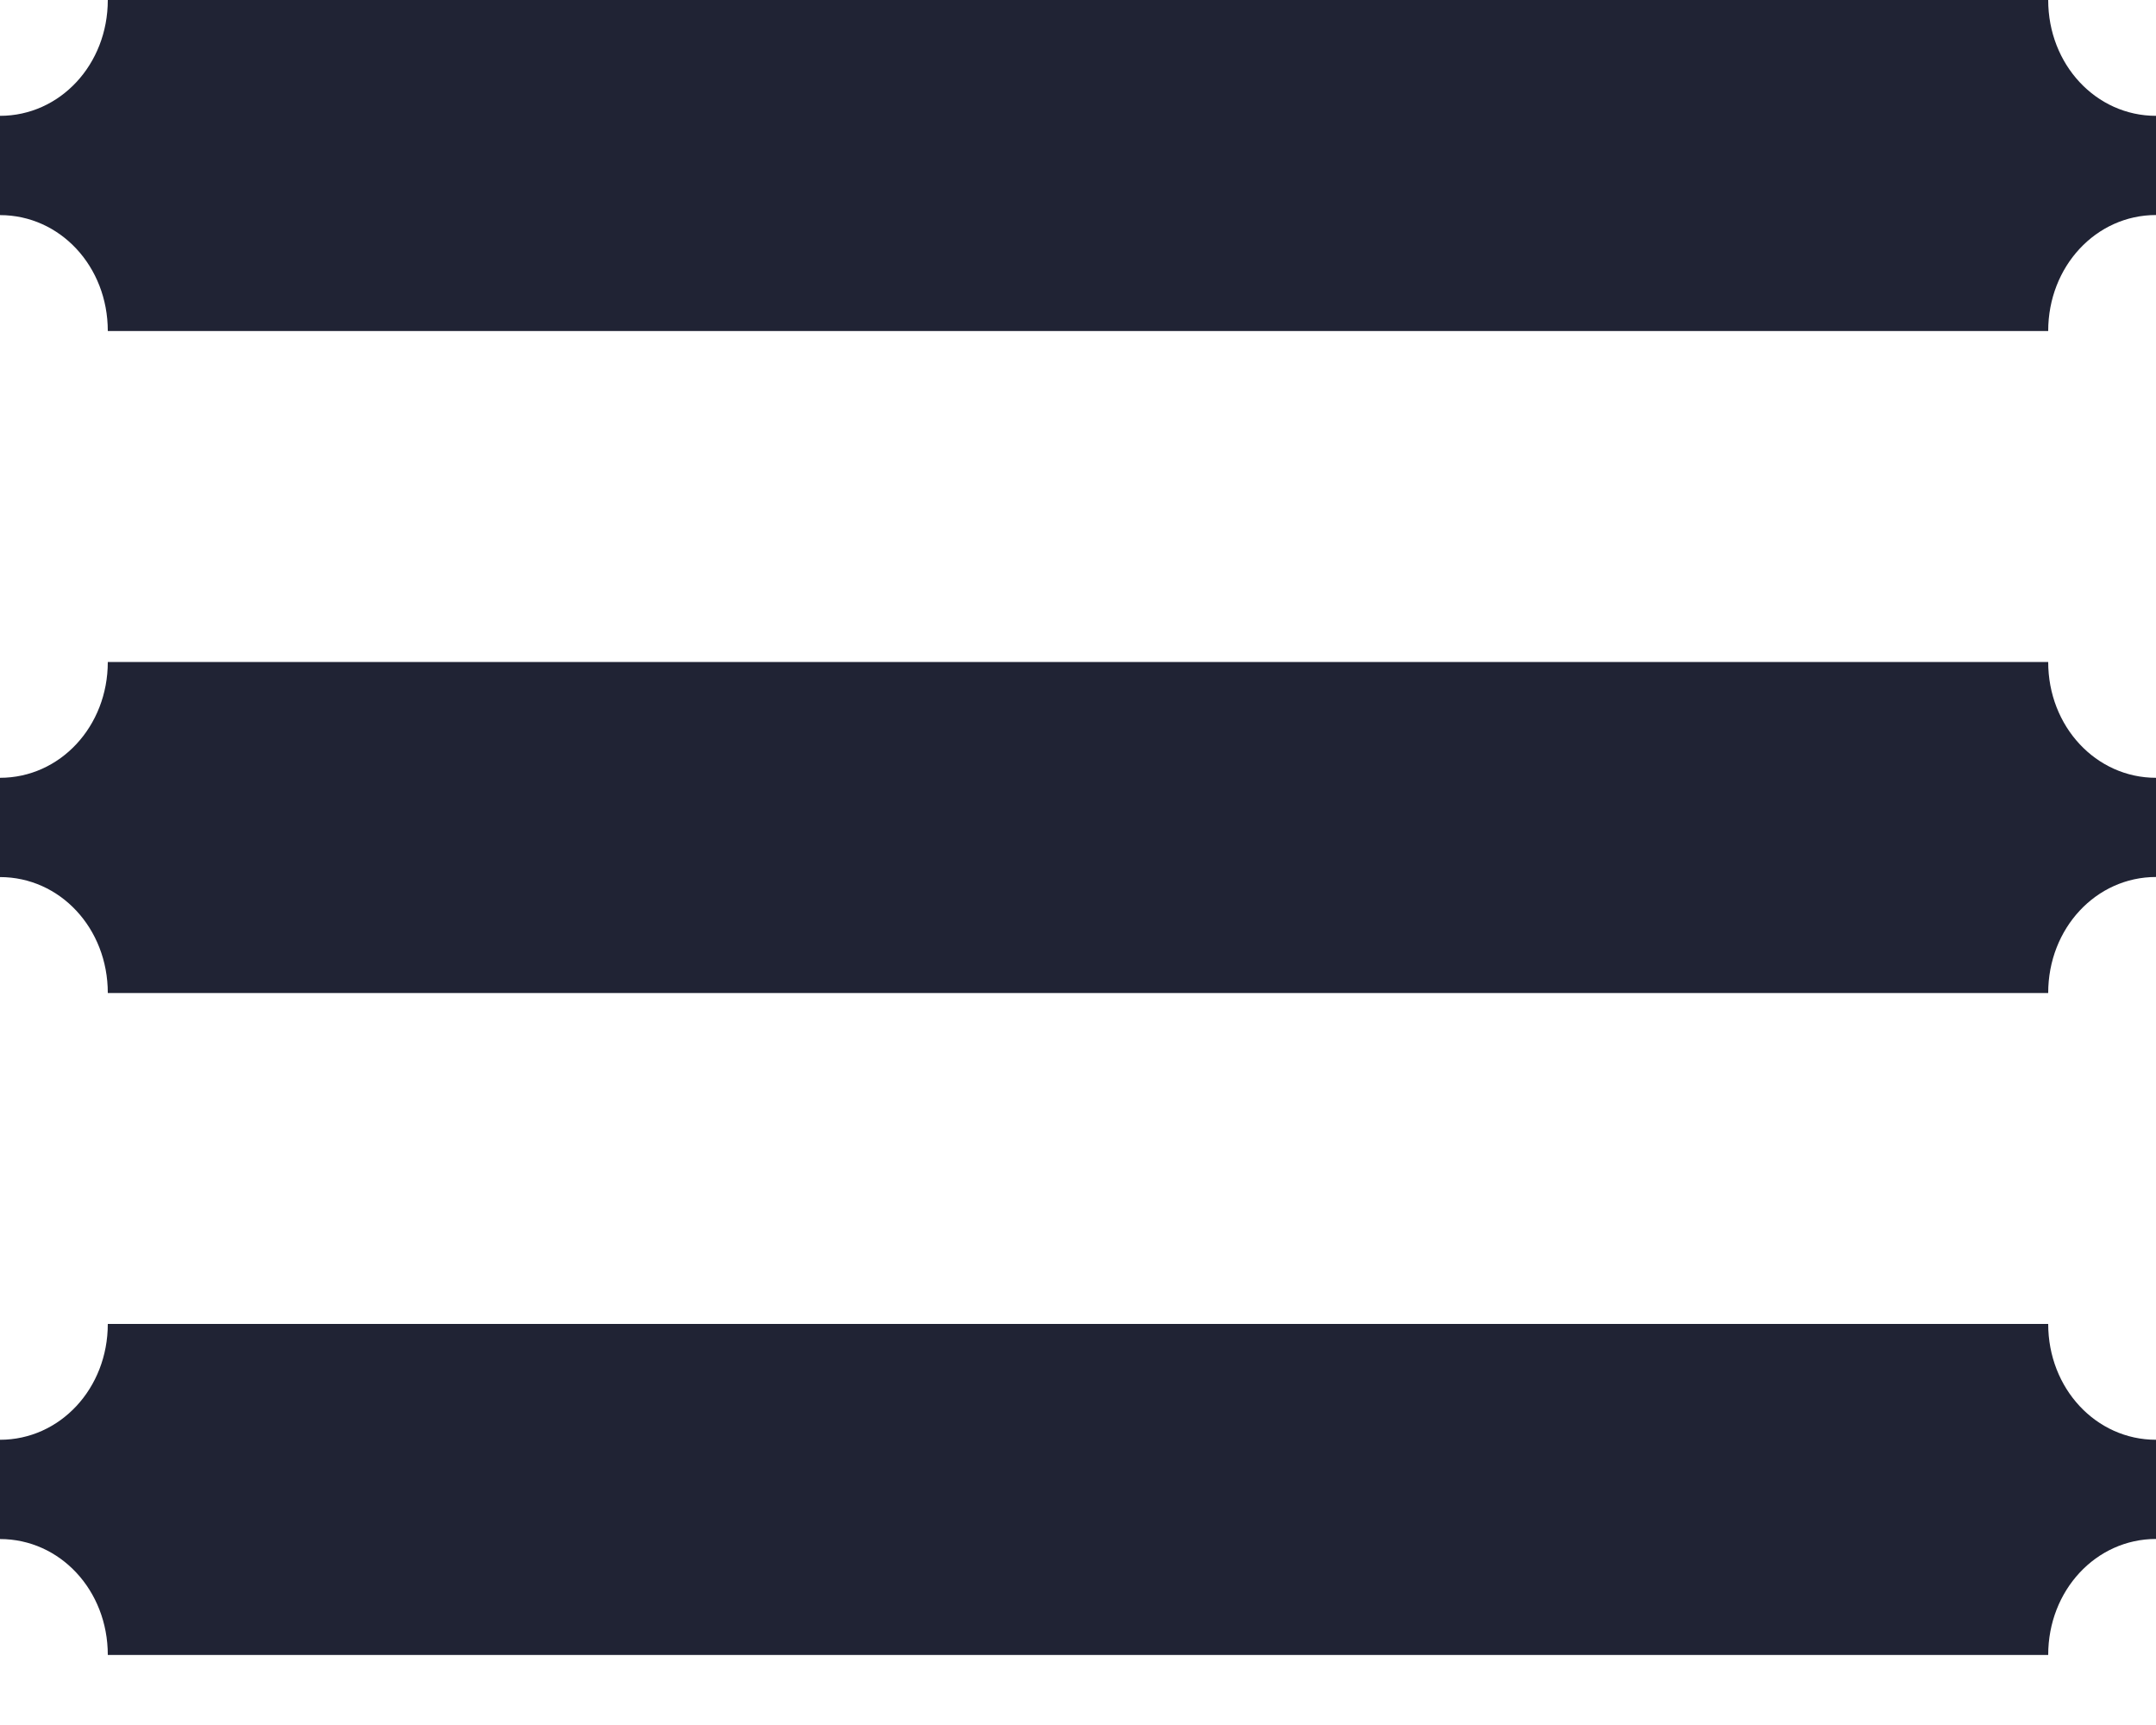 <svg width="25" height="20" viewBox="0 0 25 20" xmlns="http://www.w3.org/2000/svg">
    <title>
        hamburger
    </title>
    <g fill="#202334" fill-rule="evenodd">
        <path d="M0 1.343C.696 1.343 1.25.748 1.25 0h22.5c0 .748.554 1.343 1.25 1.343v1.15c-.696 0-1.25.596-1.25 1.345H1.25c0-.75-.554-1.344-1.25-1.344v-1.15zM0 9.018c.696 0 1.25-.595 1.25-1.343h22.5c0 .748.554 1.343 1.25 1.343v1.15c-.696 0-1.25.596-1.25 1.345H1.25c0-.75-.554-1.344-1.25-1.344V9.017zM0 16.693c.696 0 1.25-.595 1.25-1.343h22.5c0 .748.554 1.343 1.25 1.343v1.15c-.696 0-1.25.596-1.25 1.345H1.25c0-.75-.554-1.344-1.25-1.344v-1.15z"/>
    </g>
</svg>
